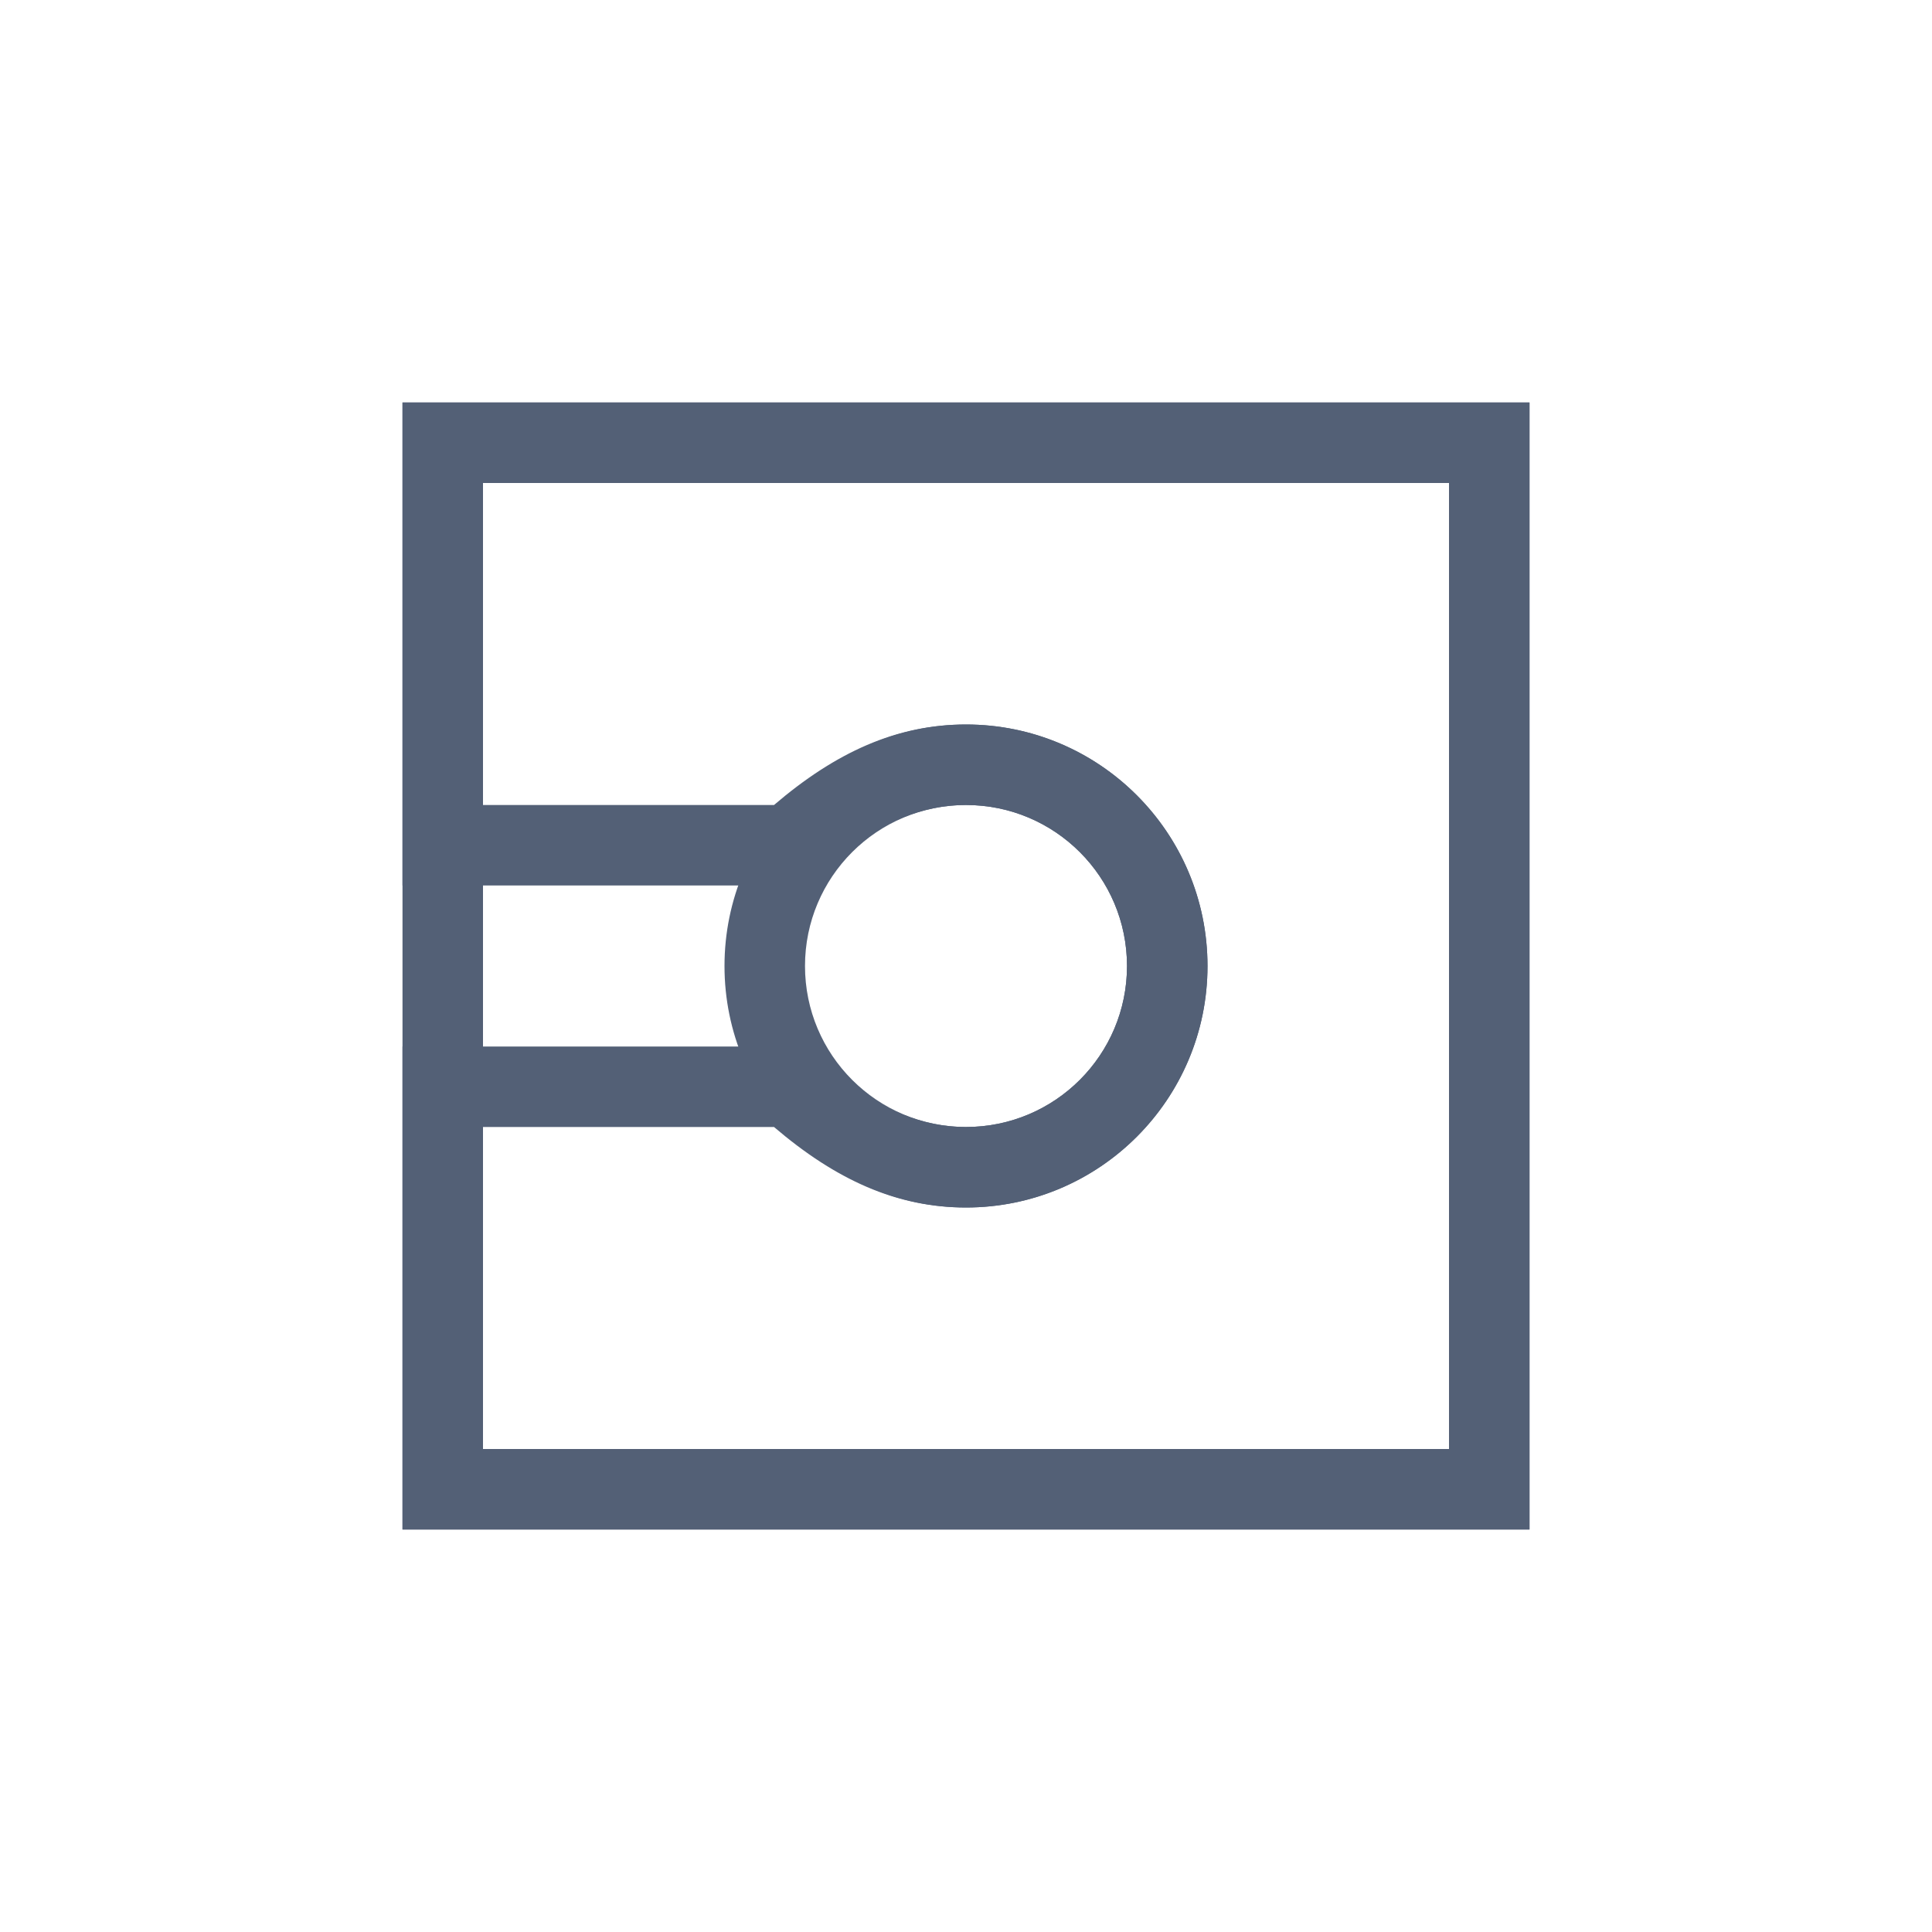 <svg xmlns="http://www.w3.org/2000/svg" width="24" height="24" viewBox="0 0 24 24">
  <g fill="#536076" transform="rotate(90 7 12)">
    <path d="M1,1 L1,13 L13,13 L13,1 L1,1 Z M0,0 L14,0 L14,14 L0,14 L0,0 Z"/>
    <path d="M1,1 L1,13 L5,13 L5,9.385 C4.348,8.622 4,7.867 4,7 C4,5.343 5.343,4 7,4 C8.657,4 10,5.343 10,7 C10,7.867 9.652,8.622 9,9.385 L9,13 L13,13 L13,1 L1,1 Z M0,0 L14,0 L14,14 L8,14 L8,9 C8.596,8.376 9,7.739 9,7 C9,5.895 8.105,5 7,5 C5.895,5 5,5.895 5,7 C5,7.739 5.404,8.376 6,9 L6,14 L0,14 L0,0 Z"/>
    <path d="M7,10 C5.343,10 4,8.657 4,7 C4,5.343 5.343,4 7,4 C8.657,4 10,5.343 10,7 C10,8.657 8.657,10 7,10 Z M7,9 C8.105,9 9,8.105 9,7 C9,5.895 8.105,5 7,5 C5.895,5 5,5.895 5,7 C5,8.105 5.895,9 7,9 Z"/>
  </g>
</svg>
